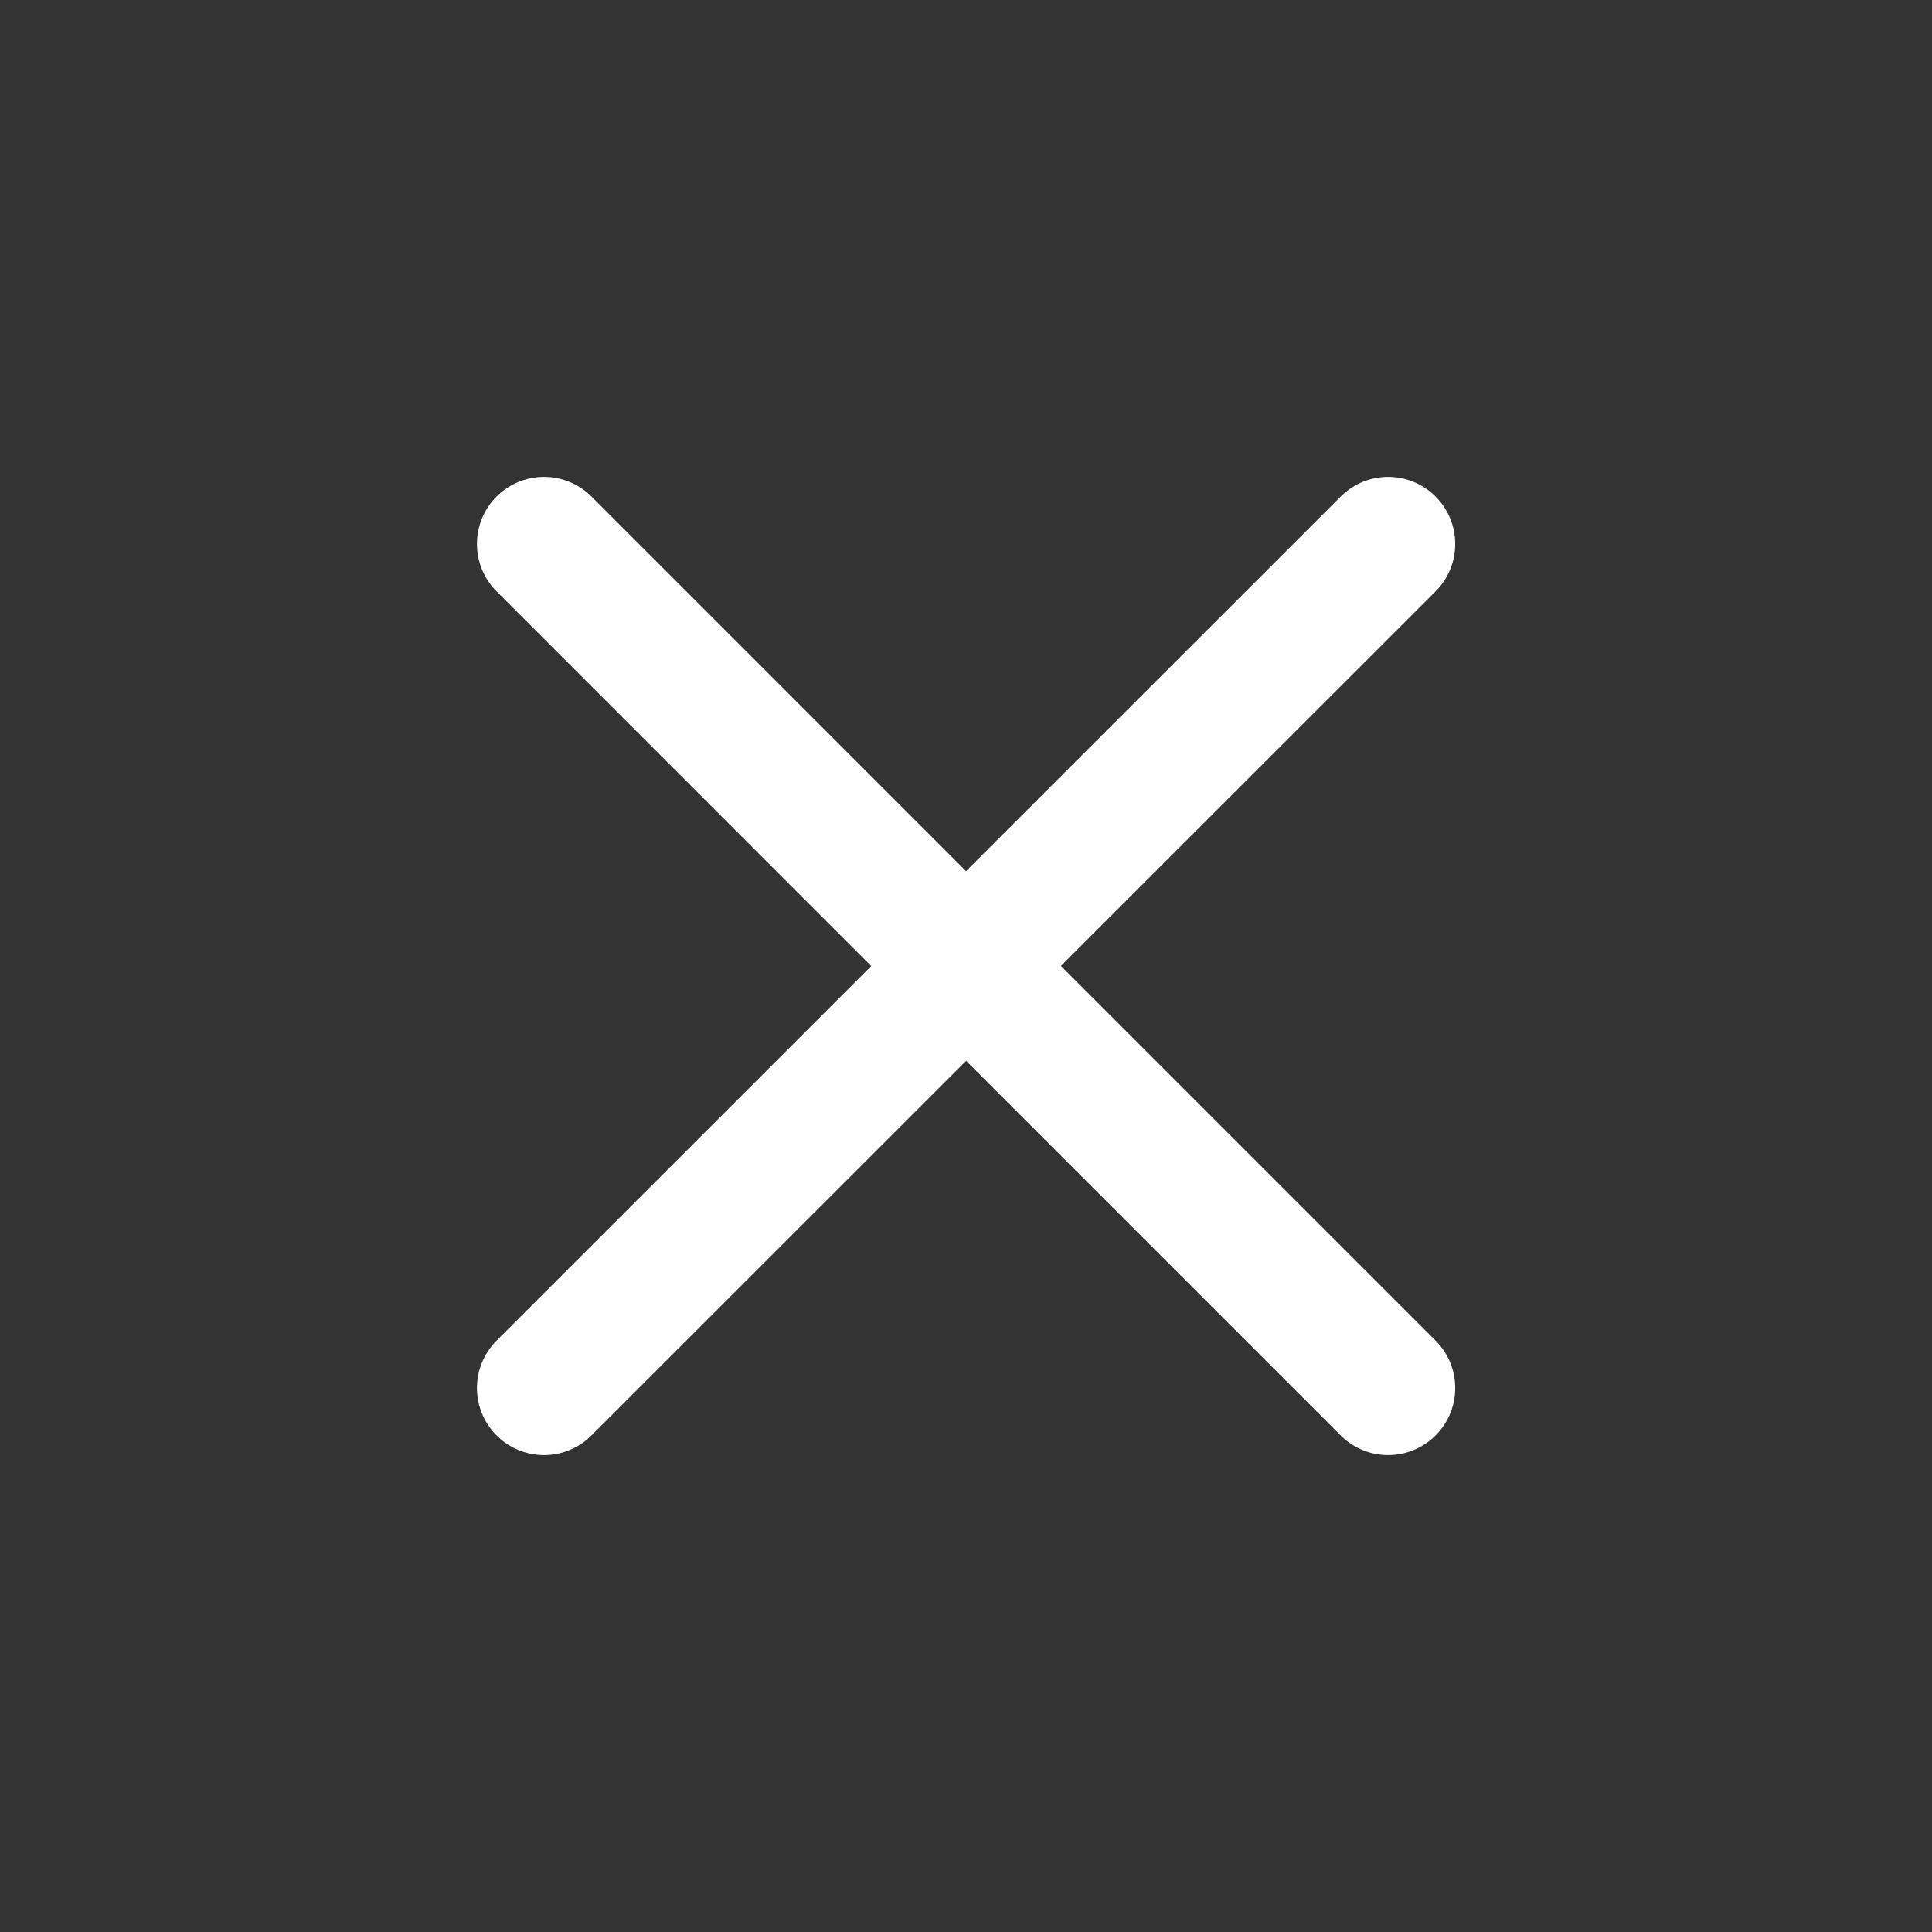 <svg width="36" height="36" viewBox="0 0 36 36" fill="none" xmlns="http://www.w3.org/2000/svg">
<rect x="0" y="0" width="36" height="36" fill="#333333" stroke="none"/>
<path d="M10.137 25.864L18.002 18L25.866 25.864M25.866 10.136L18 18L10.137 10.136" stroke="white" stroke-width="2.5" stroke-linecap="round" stroke-linejoin="round"/>
</svg>

